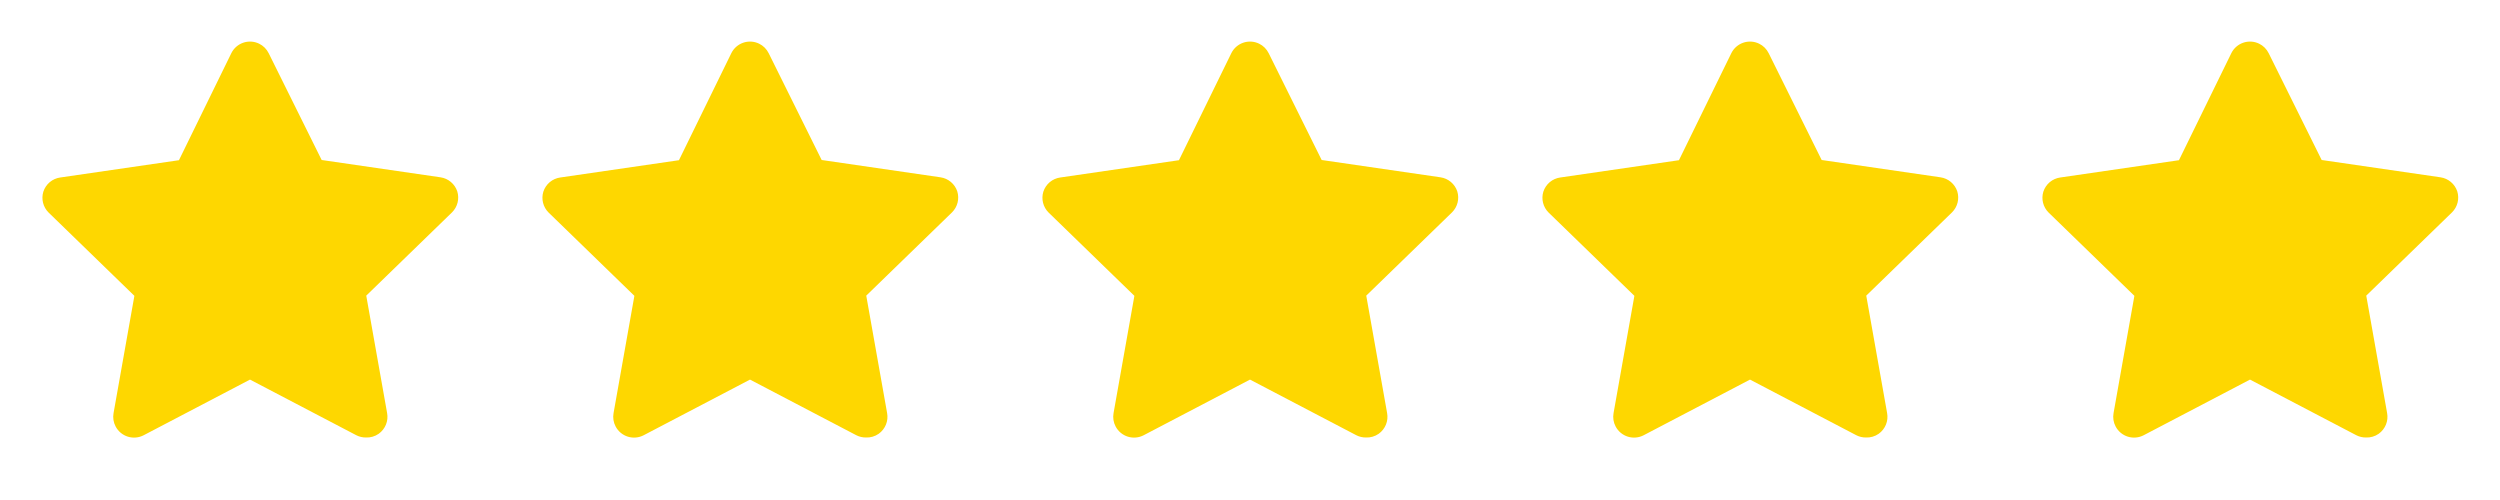 <svg width="110" height="22" viewBox="0 0 110 22" fill="none" xmlns="http://www.w3.org/2000/svg">
<path fill-rule="evenodd" clip-rule="evenodd" d="M16.097 19.25C15.95 19.251 15.806 19.216 15.675 19.149L11 16.702L6.325 19.149C5.877 19.385 5.323 19.213 5.087 18.765C4.992 18.585 4.96 18.378 4.996 18.178L5.913 13.017L2.136 9.35H2.136C1.896 9.111 1.808 8.758 1.907 8.434L1.907 8.434C2.015 8.101 2.303 7.859 2.649 7.81L7.874 7.049L10.175 2.347V2.347C10.396 1.891 10.944 1.701 11.4 1.921C11.585 2.011 11.735 2.161 11.825 2.347L14.153 7.04L19.378 7.801C19.724 7.85 20.012 8.092 20.121 8.424C20.22 8.749 20.132 9.101 19.892 9.341L16.115 13.008L17.032 18.169C17.099 18.52 16.955 18.877 16.665 19.085C16.499 19.202 16.299 19.26 16.097 19.25L16.097 19.25Z" fill="#FED700"/>
<path fill-rule="evenodd" clip-rule="evenodd" d="M38.097 19.25C37.95 19.251 37.806 19.216 37.675 19.149L33 16.702L28.325 19.149C27.877 19.385 27.323 19.213 27.087 18.765C26.992 18.585 26.96 18.378 26.996 18.178L27.913 13.017L24.136 9.35H24.136C23.896 9.111 23.808 8.758 23.907 8.434L23.907 8.434C24.015 8.101 24.303 7.859 24.649 7.81L29.874 7.049L32.175 2.347V2.347C32.396 1.891 32.944 1.701 33.4 1.921C33.585 2.011 33.735 2.161 33.825 2.347L36.153 7.04L41.378 7.801C41.724 7.85 42.013 8.092 42.121 8.424C42.22 8.749 42.132 9.101 41.892 9.341L38.115 13.008L39.032 18.169C39.099 18.52 38.955 18.877 38.665 19.085C38.499 19.202 38.299 19.26 38.097 19.25L38.097 19.25Z" fill="#FED700"/>
<path fill-rule="evenodd" clip-rule="evenodd" d="M60.097 19.25C59.95 19.251 59.806 19.216 59.675 19.149L55 16.702L50.325 19.149C49.877 19.385 49.323 19.213 49.087 18.765C48.992 18.585 48.96 18.378 48.996 18.178L49.913 13.017L46.136 9.35H46.136C45.896 9.111 45.808 8.758 45.907 8.434L45.907 8.434C46.015 8.101 46.303 7.859 46.649 7.81L51.874 7.049L54.175 2.347V2.347C54.396 1.891 54.944 1.701 55.4 1.921C55.585 2.011 55.735 2.161 55.825 2.347L58.153 7.04L63.378 7.801C63.724 7.85 64.013 8.092 64.121 8.424C64.22 8.749 64.132 9.101 63.892 9.341L60.115 13.008L61.032 18.169C61.099 18.52 60.955 18.877 60.665 19.085C60.499 19.202 60.299 19.26 60.097 19.25L60.097 19.25Z" fill="#FED700"/>
<path fill-rule="evenodd" clip-rule="evenodd" d="M82.097 19.25C81.95 19.251 81.805 19.216 81.675 19.149L77 16.702L72.325 19.149C71.877 19.385 71.323 19.213 71.087 18.765C70.992 18.585 70.96 18.378 70.996 18.178L71.913 13.017L68.136 9.35H68.136C67.896 9.111 67.808 8.758 67.907 8.434L67.907 8.434C68.015 8.101 68.303 7.859 68.649 7.81L73.874 7.049L76.175 2.347V2.347C76.396 1.891 76.944 1.701 77.4 1.921C77.585 2.011 77.735 2.161 77.825 2.347L80.153 7.04L85.378 7.801C85.725 7.85 86.013 8.092 86.121 8.424C86.22 8.749 86.132 9.101 85.892 9.341L82.115 13.008L83.032 18.169C83.099 18.52 82.955 18.877 82.665 19.085C82.499 19.202 82.299 19.26 82.097 19.25L82.097 19.25Z" fill="#FED700"/>
<path fill-rule="evenodd" clip-rule="evenodd" d="M104.097 19.25C103.95 19.251 103.806 19.216 103.675 19.149L99 16.702L94.325 19.149C93.877 19.385 93.323 19.213 93.087 18.765C92.992 18.585 92.96 18.378 92.996 18.178L93.913 13.017L90.136 9.35H90.136C89.896 9.111 89.808 8.758 89.907 8.434L89.907 8.434C90.015 8.101 90.303 7.859 90.649 7.81L95.874 7.049L98.175 2.347V2.347C98.396 1.891 98.944 1.701 99.4 1.921C99.585 2.011 99.735 2.161 99.825 2.347L102.153 7.04L107.378 7.801C107.724 7.85 108.012 8.092 108.121 8.424C108.22 8.749 108.132 9.101 107.892 9.341L104.115 13.008L105.032 18.169C105.099 18.52 104.955 18.877 104.665 19.085C104.499 19.202 104.299 19.26 104.097 19.25L104.097 19.25Z" fill="#FED700"/>
</svg>
